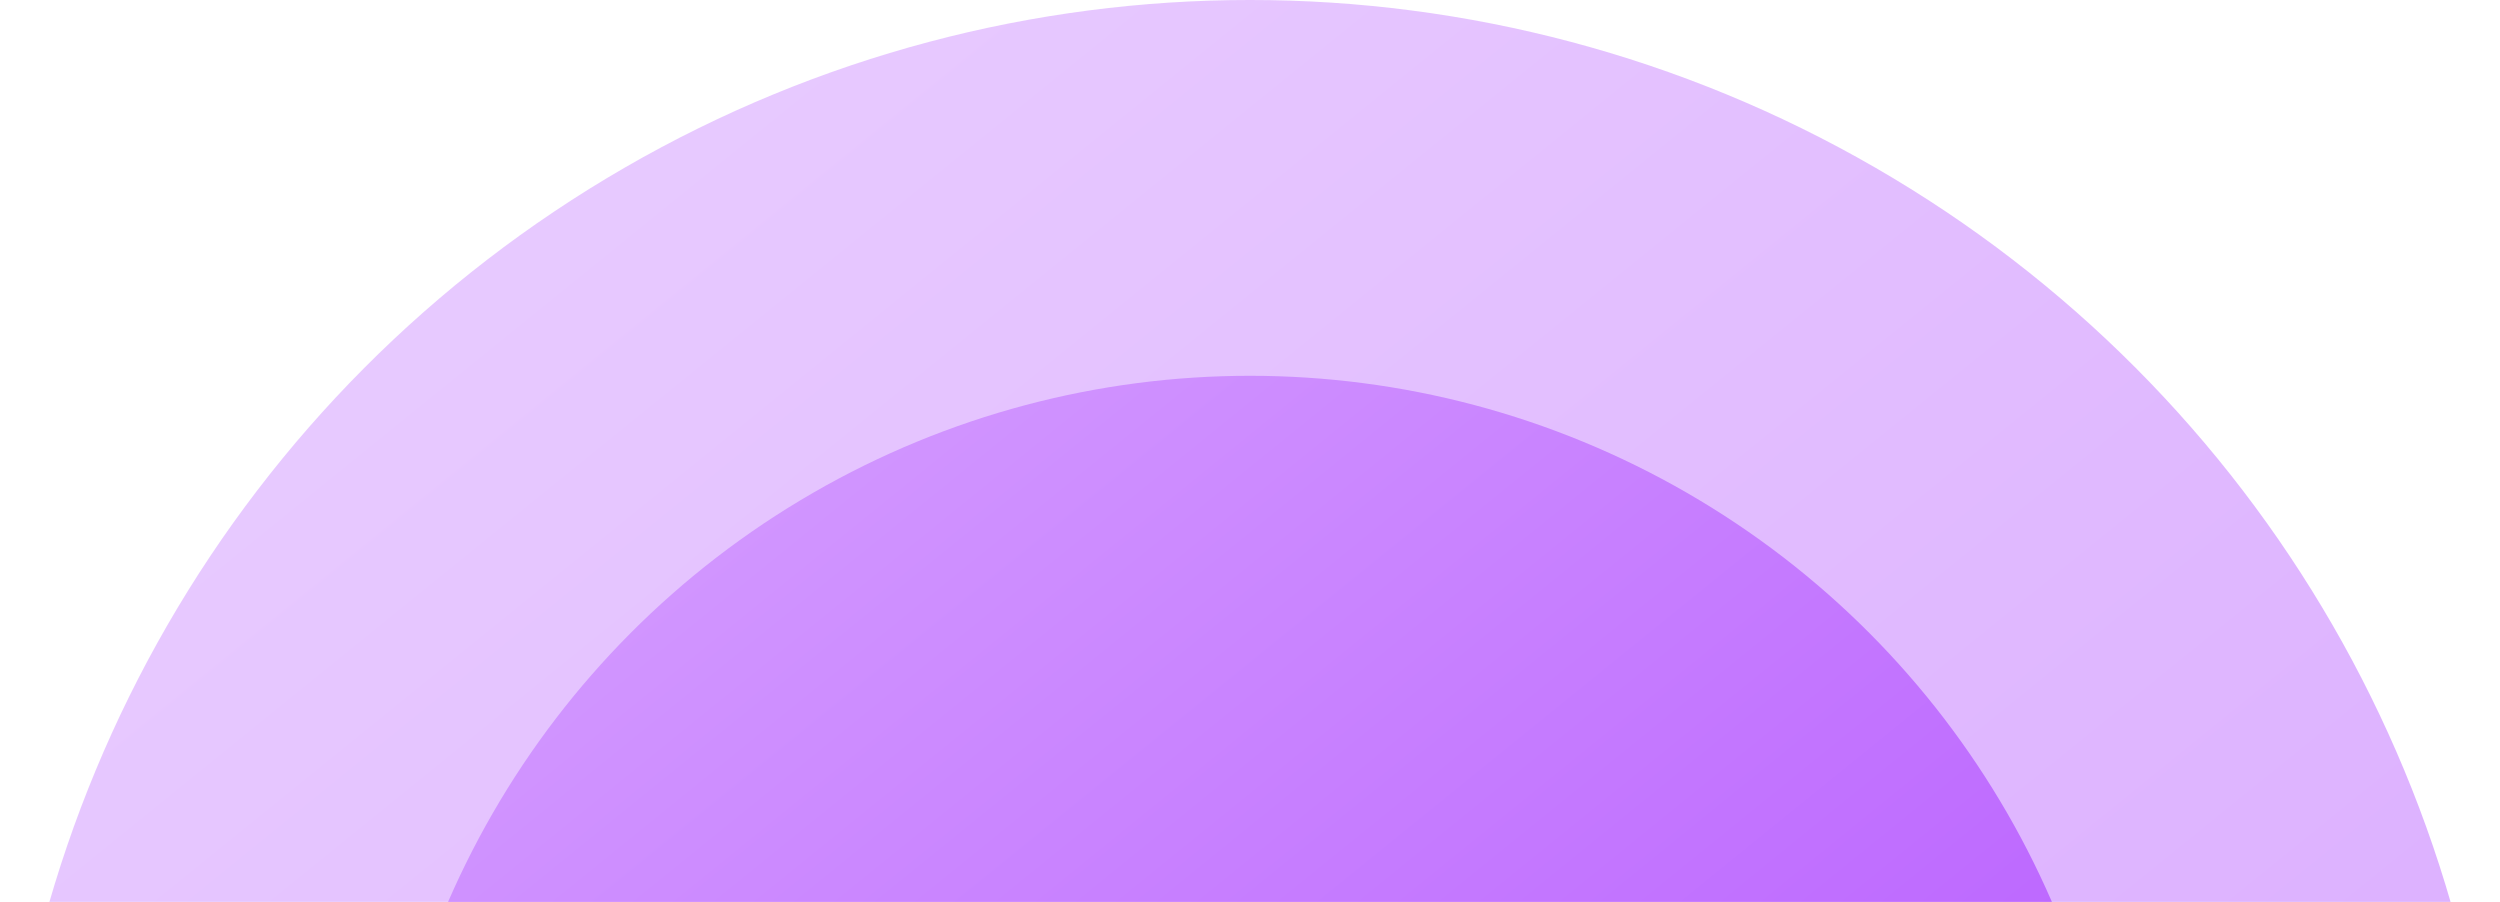 <svg width="632" height="228" viewBox="0 0 632 228" fill="none" xmlns="http://www.w3.org/2000/svg">
<circle opacity="0.5" cx="316" cy="316" r="316" fill="url(#paint0_linear_75_1984)"/>
<circle cx="316" cy="316" r="221" fill="url(#paint1_linear_75_1984)"/>
<defs>
<linearGradient id="paint0_linear_75_1984" x1="0" y1="0" x2="559.492" y2="690.731" gradientUnits="userSpaceOnUse">
<stop stop-color="#D7A3FF"/>
<stop offset="1" stop-color="#AC42FF"/>
</linearGradient>
<linearGradient id="paint1_linear_75_1984" x1="95" y1="95" x2="486.291" y2="578.075" gradientUnits="userSpaceOnUse">
<stop stop-color="#D7A3FF"/>
<stop offset="1" stop-color="#AC42FF"/>
</linearGradient>
</defs>
</svg>
